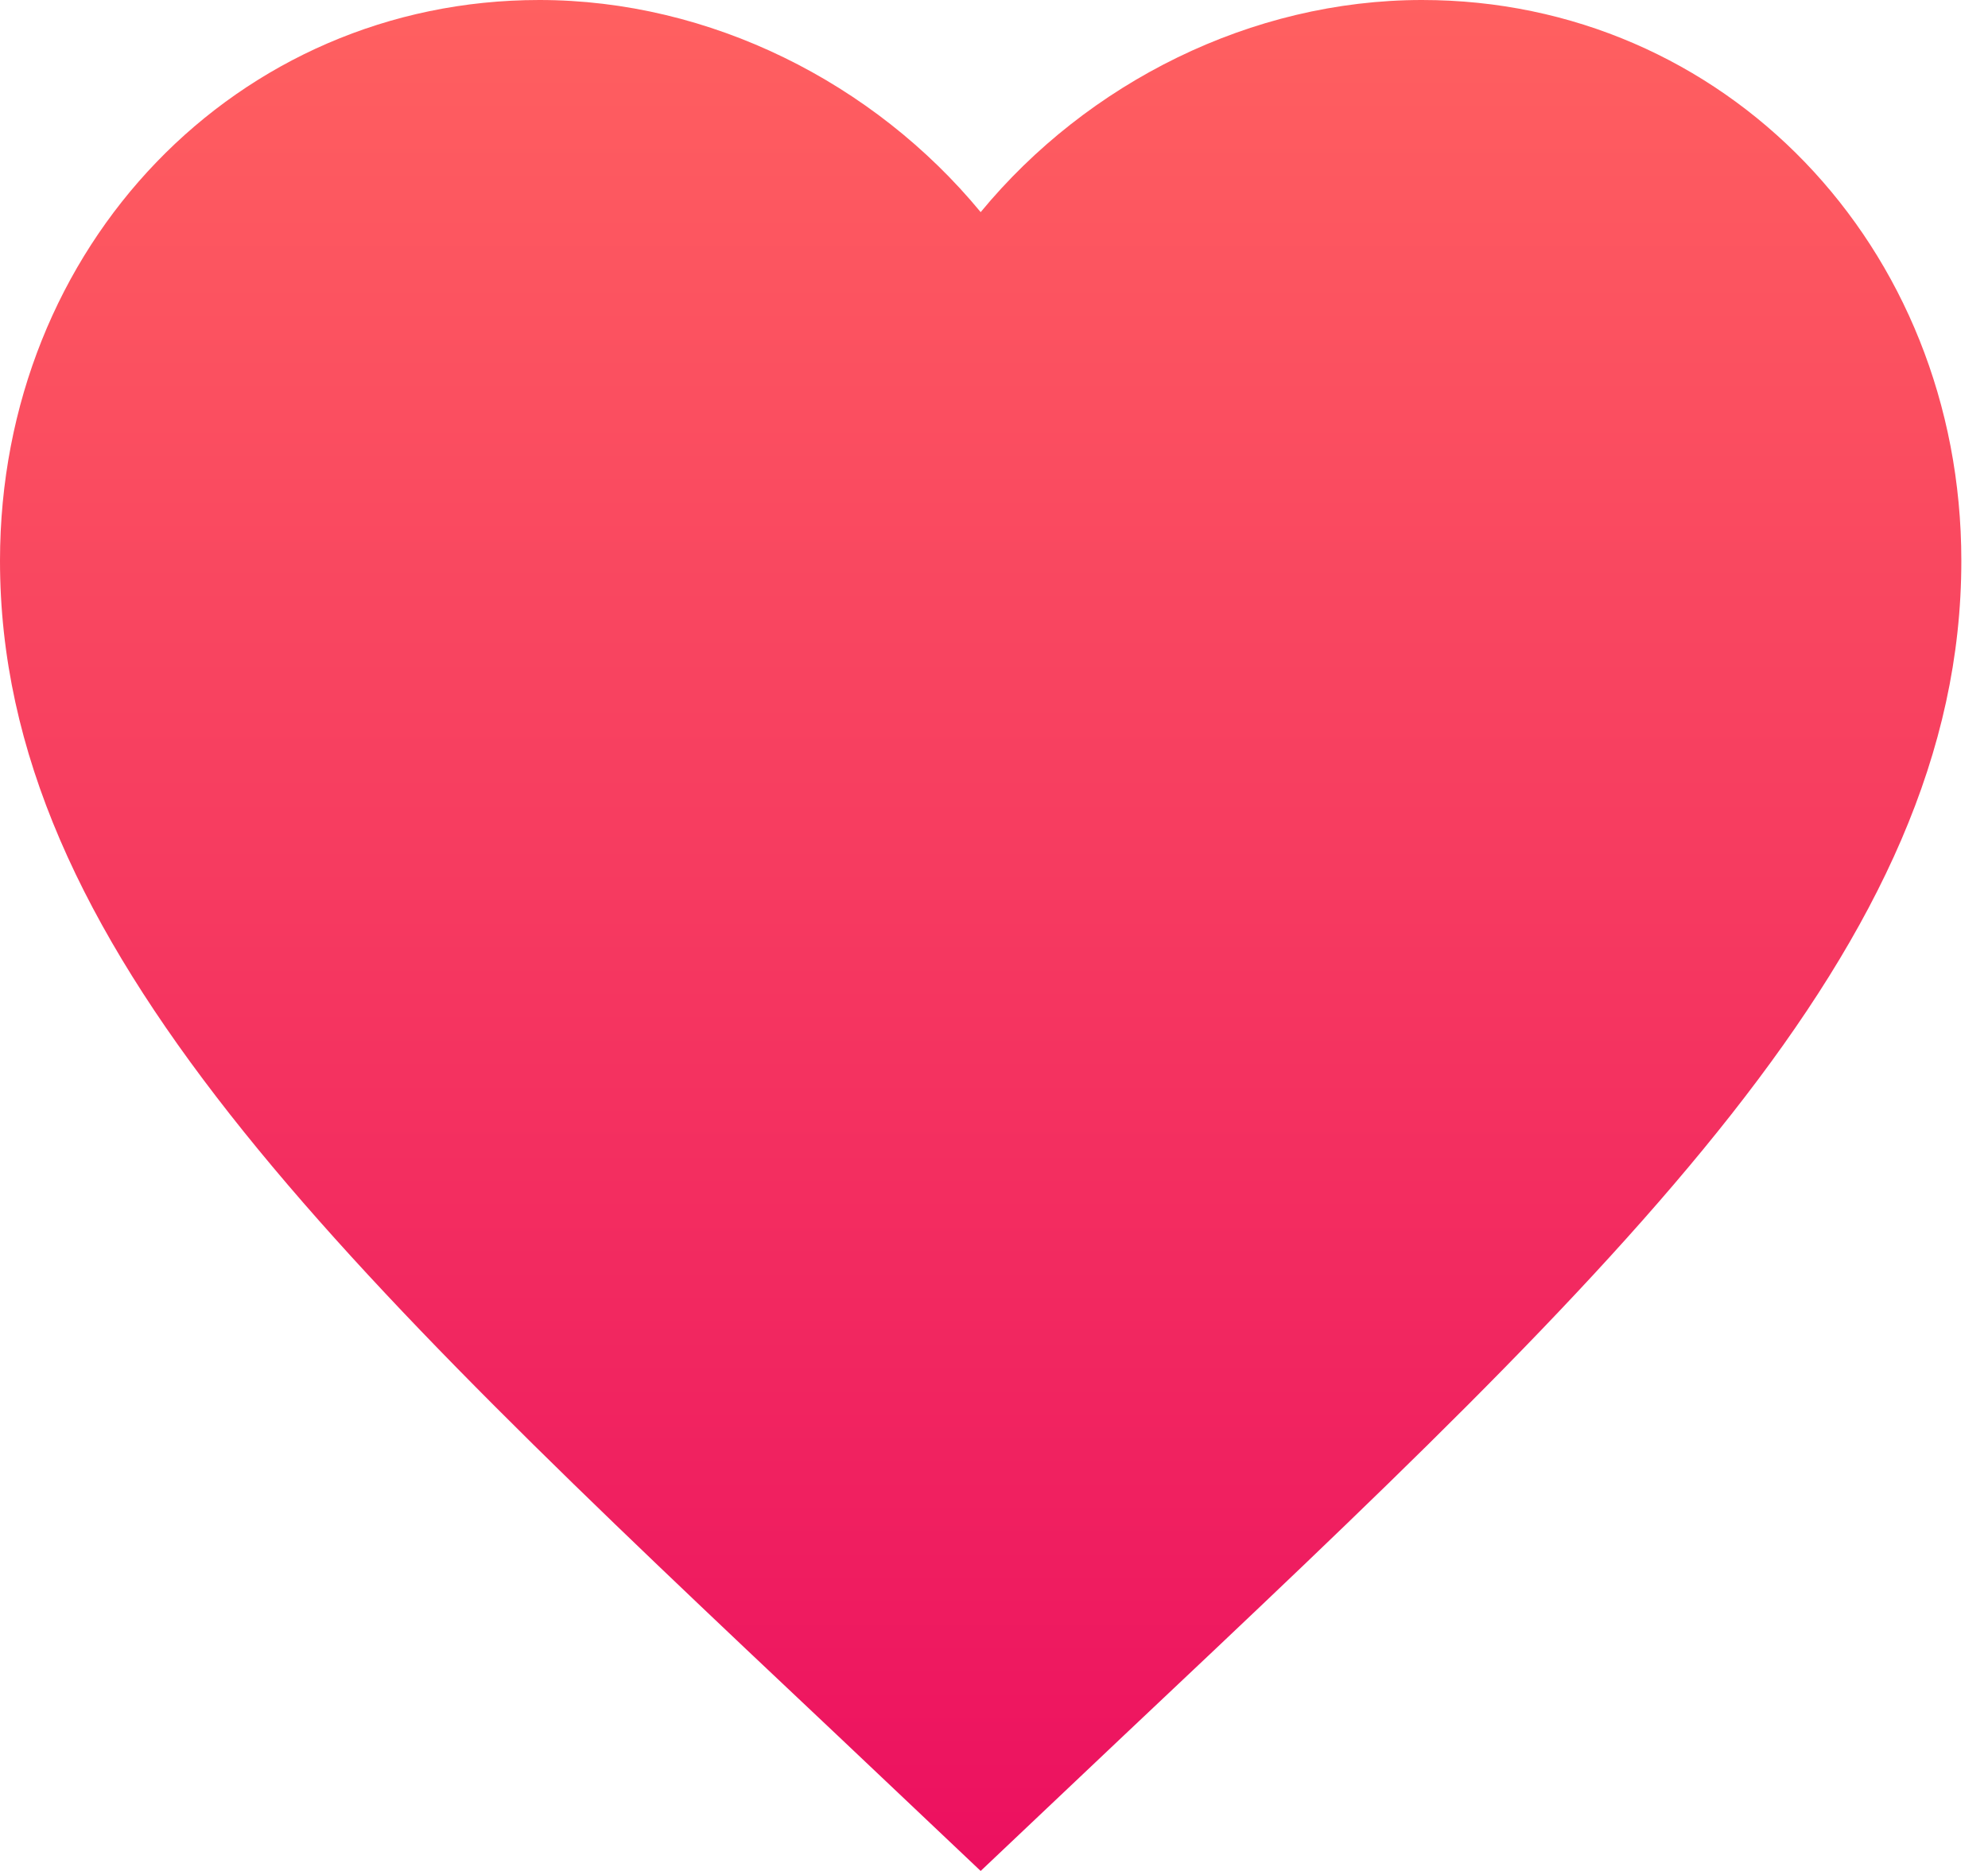 <svg width="17" height="16" viewBox="0 0 17 16" fill="none" xmlns="http://www.w3.org/2000/svg">
<path d="M8.386 16L7.17 14.849C2.851 10.777 0 8.083 0 4.796C0 2.101 2.029 0 4.612 0C6.072 0 7.472 0.706 8.386 1.814C9.3 0.706 10.701 0 12.16 0C14.743 0 16.772 2.101 16.772 4.796C16.772 8.083 13.921 10.777 9.602 14.849L8.386 16Z" fill="url(#paint0_linear_746_5108)"/>
<defs>
<linearGradient id="paint0_linear_746_5108" x1="8.386" y1="0" x2="8.386" y2="16" gradientUnits="userSpaceOnUse">
<stop stop-color="#FF6060"/>
<stop offset="1" stop-color="#EC1060"/>
</linearGradient>
</defs>
</svg>
